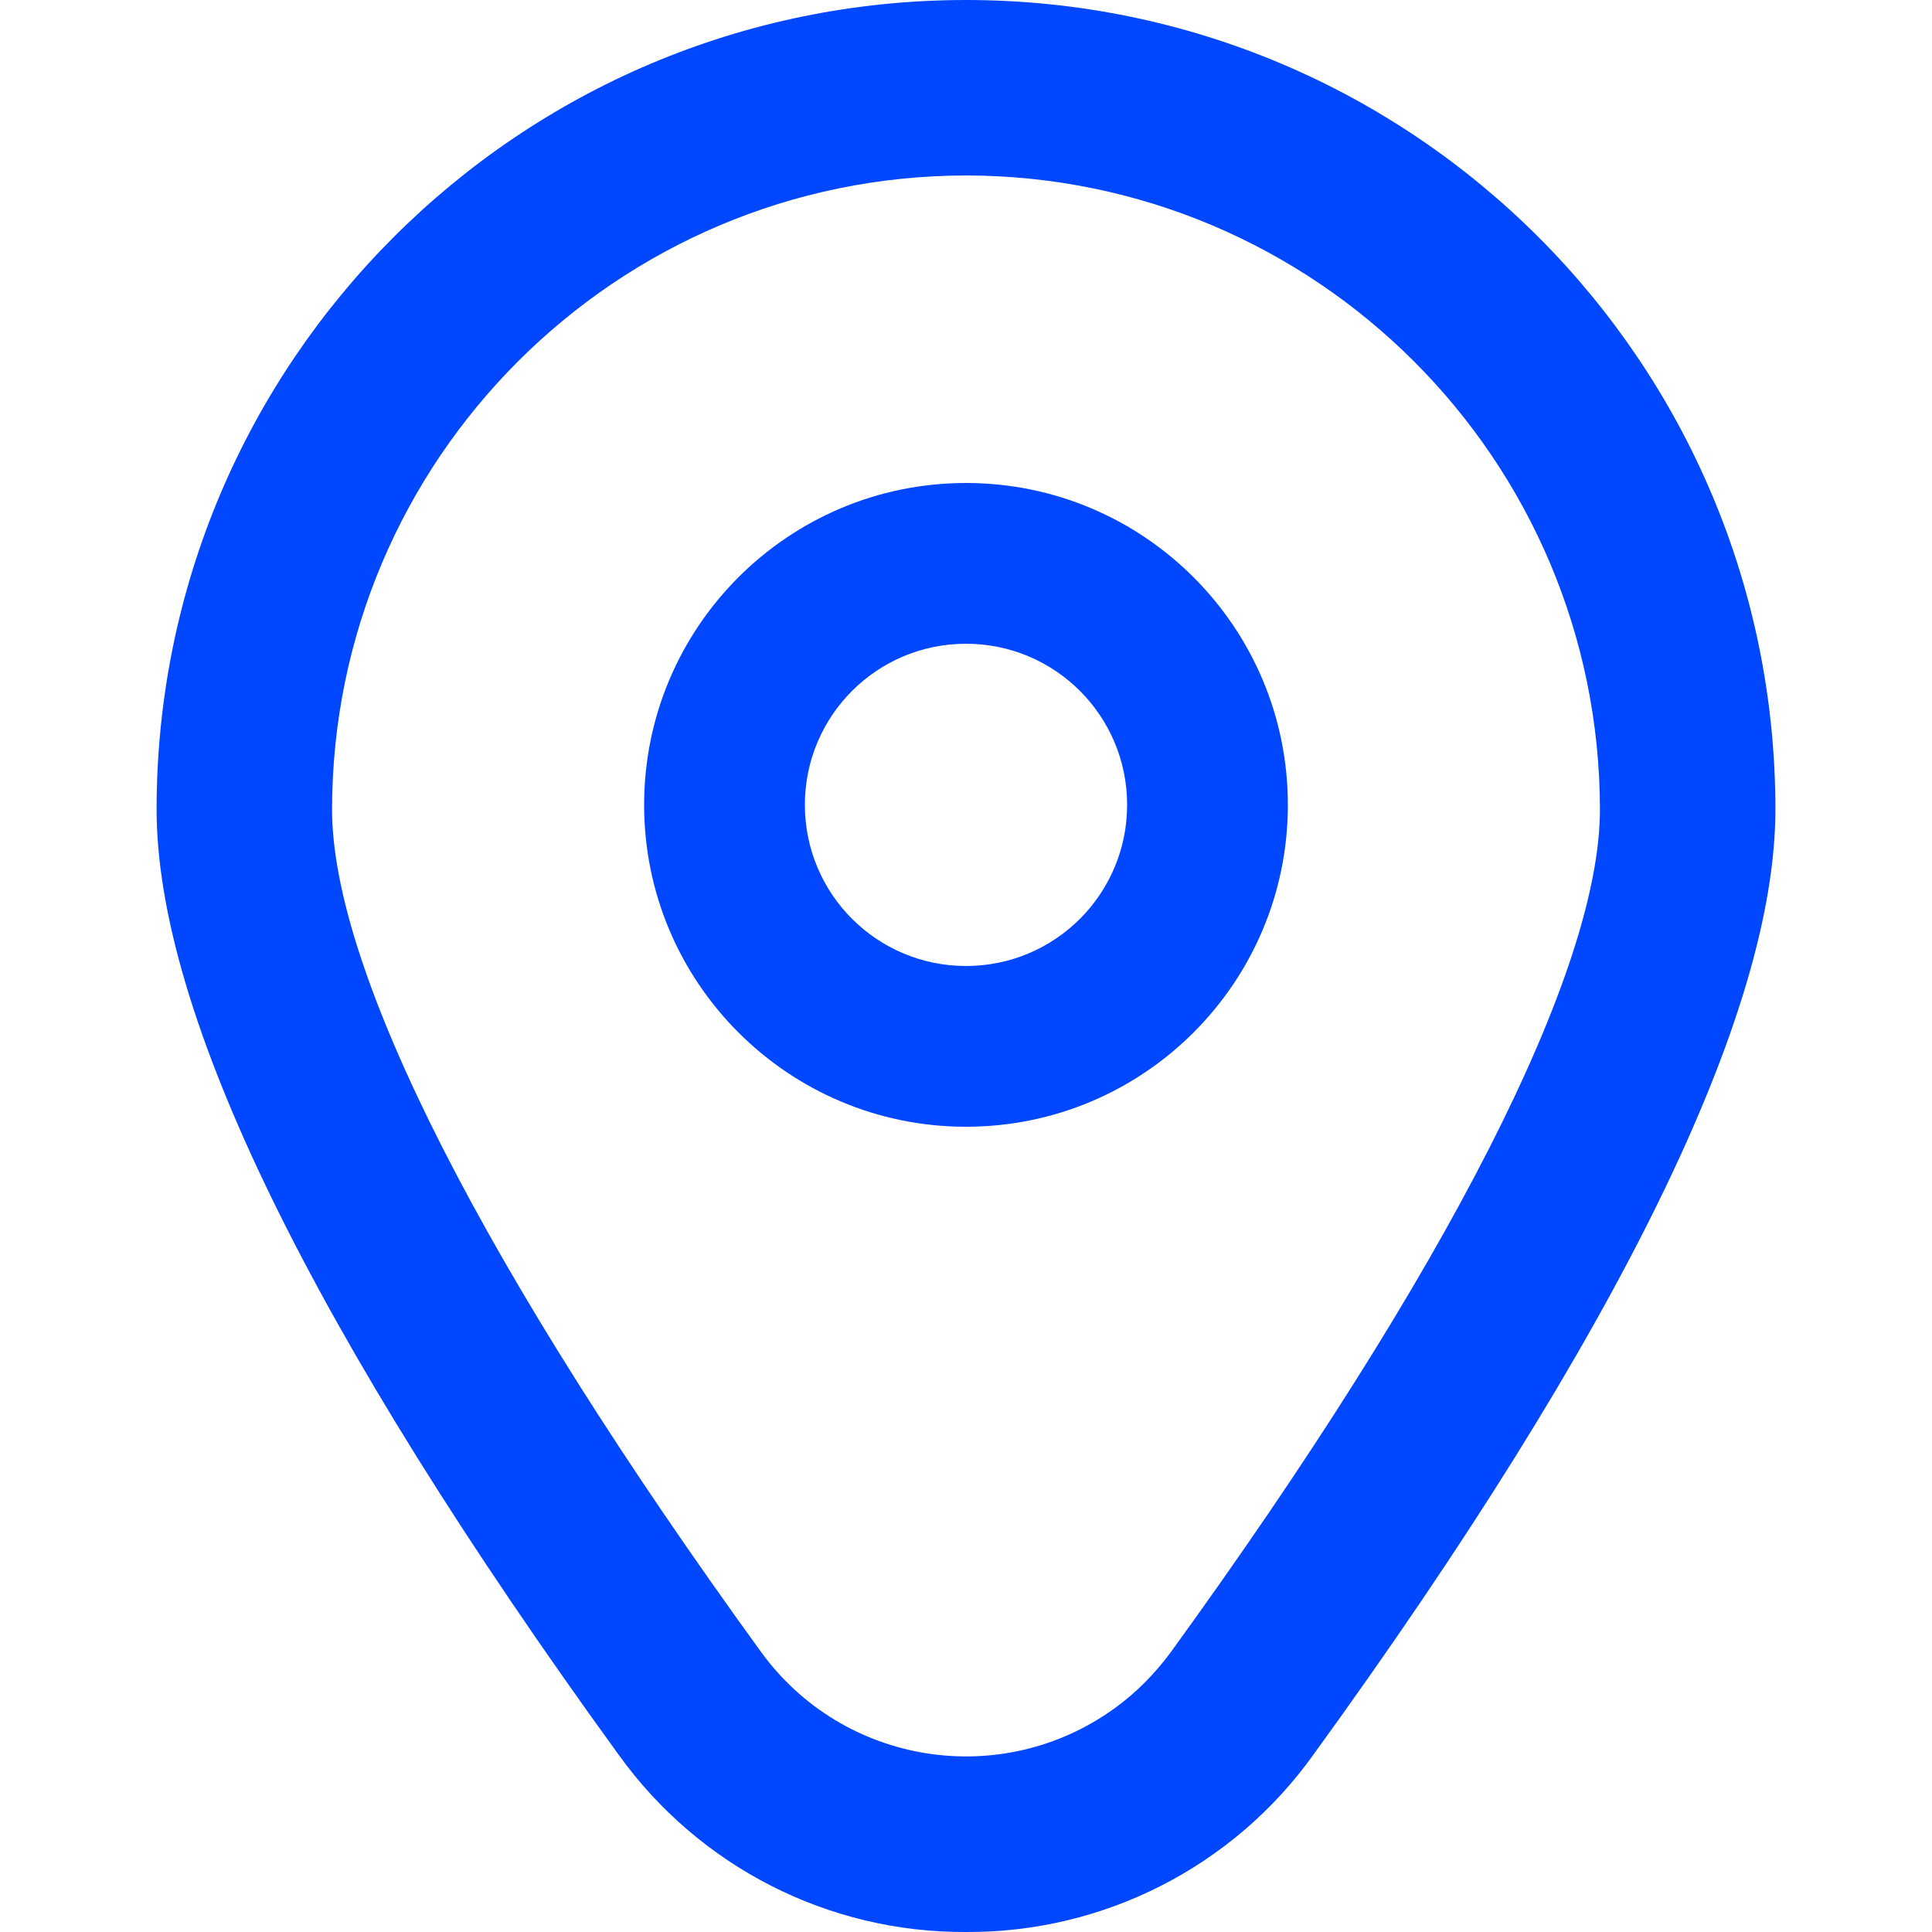 <?xml version="1.0" encoding="UTF-8"?>
<svg id="Outline" xmlns="http://www.w3.org/2000/svg" version="1.1" viewBox="0 0 512 512">
  <defs>
    <style>
      .cls-1 {
        fill: #0047ff;
        stroke-width: 0px;
      }
    </style>
  </defs>
  <path class="cls-1" d="M256,128c-47.1,0-85.3,38.2-85.3,85.3s38.2,85.3,85.3,85.3,85.3-38.2,85.3-85.3-38.2-85.3-85.3-85.3ZM256,256c-23.6,0-42.7-19.1-42.7-42.7s19.1-42.7,42.7-42.7,42.7,19.1,42.7,42.7-19.1,42.7-42.7,42.7Z"/>
  <path class="cls-1" d="M256,512c-36.5.2-70.7-17.3-92-46.9-81.3-112.1-122.5-196.5-122.5-250.6C41.5,96,137.6,0,256,0c118.5,0,214.5,96,214.5,214.5,0,54.1-41.2,138.5-122.5,250.6-21.2,29.6-55.5,47.1-92,46.9ZM256,46.5c-92.7.1-167.9,75.3-168,168,0,42.9,40.4,122.2,113.7,223.3,21.8,30,63.7,36.6,93.7,14.9,5.7-4.1,10.7-9.2,14.9-14.9,73.3-101.1,113.7-180.4,113.7-223.3-.1-92.7-75.3-167.9-168-168Z"/>
</svg>